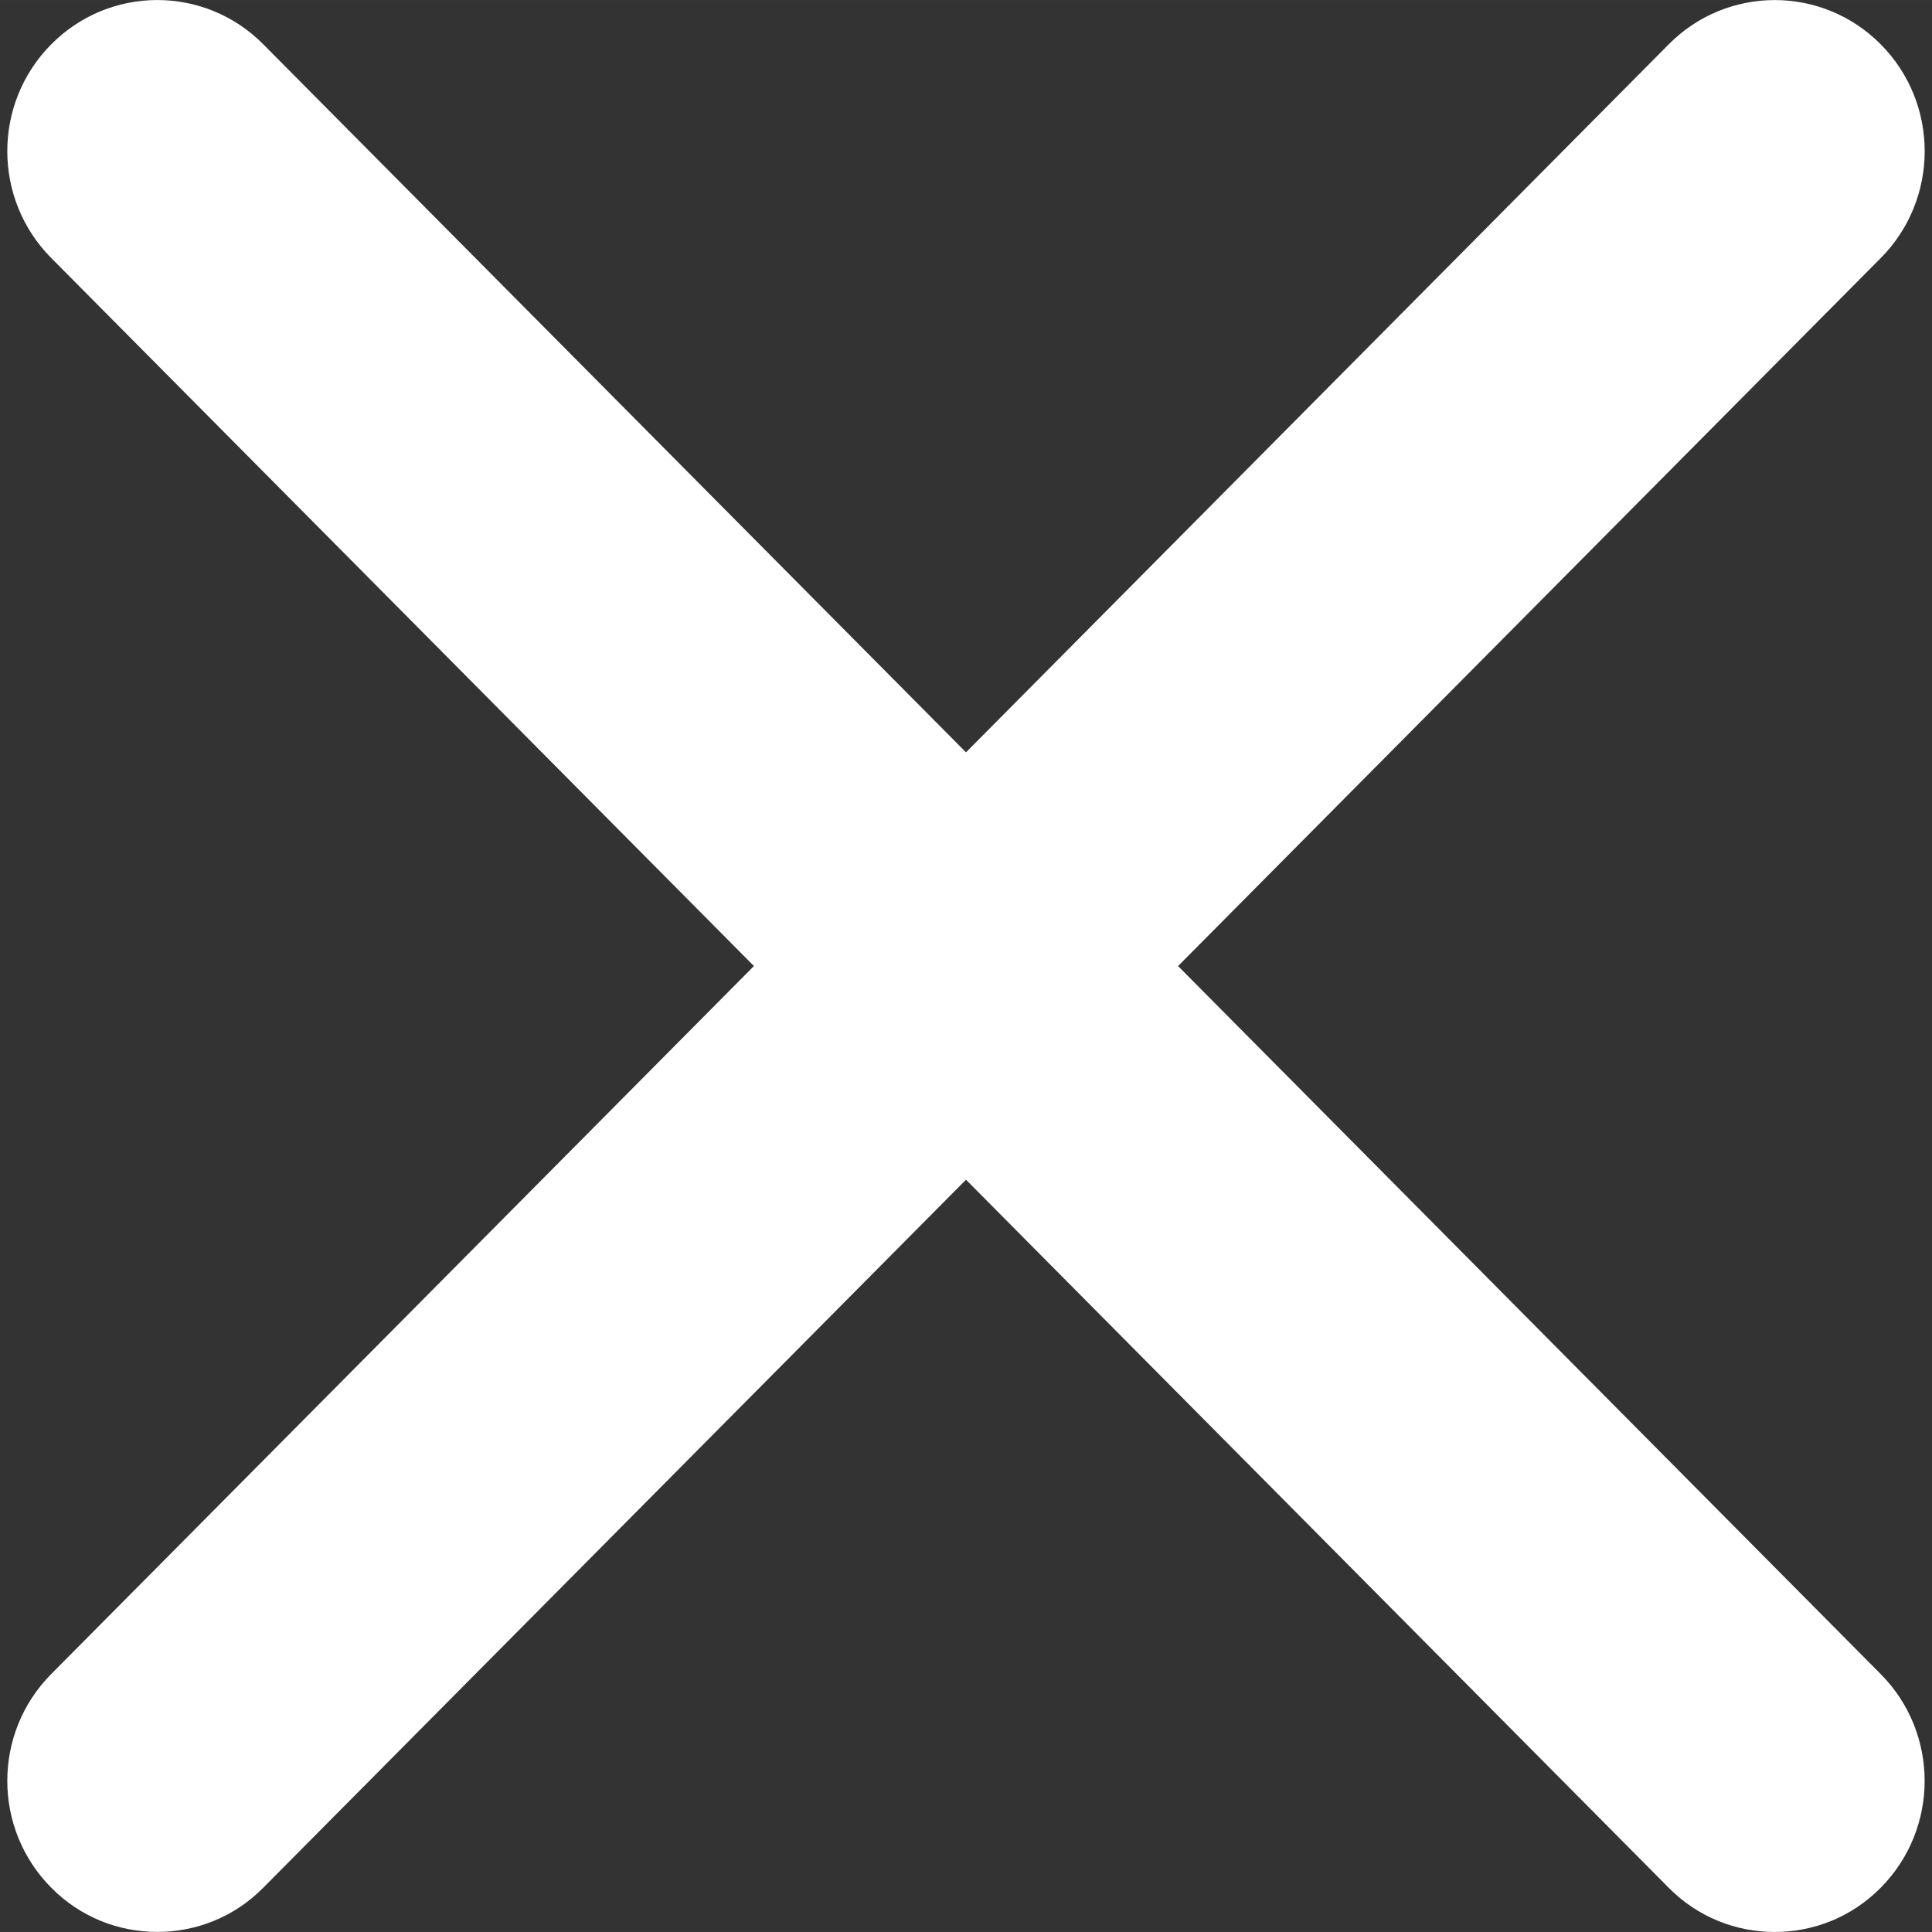 <?xml version="1.0" encoding="iso-8859-1"?>
<!-- Generator: Adobe Illustrator 16.0.0, SVG Export Plug-In . SVG Version: 6.00 Build 0)  -->
<!DOCTYPE svg PUBLIC "-//W3C//DTD SVG 1.1//EN" "http://www.w3.org/Graphics/SVG/1.1/DTD/svg11.dtd">
<svg xmlns="http://www.w3.org/2000/svg" xmlns:xlink="http://www.w3.org/1999/xlink" version="1.1" id="Capa_1" x="0px" y="0px" width="20px" height="20px" viewBox="0 0 72.616 72.615" style="enable-background:new 0 0 72.616 72.615;" xml:space="preserve">
<rect x="0" y="0" width="72.616" height="72.615" fill="#333333" stroke="none"/>
<g>
	<g id="Remove_1_">
		<g>
			<path d="M44.279,36.31l26.41-26.611c2.203-2.219,2.203-5.814,0-8.033c-2.201-2.219-5.77-2.219-7.969,0L36.308,28.277L9.896,1.665     c-2.199-2.219-5.77-2.219-7.969,0c-2.204,2.219-2.204,5.814,0,8.033l26.41,26.611L1.927,62.918c-2.204,2.22-2.204,5.814,0,8.033     c1.098,1.113,2.542,1.662,3.986,1.662c1.44,0,2.885-0.549,3.982-1.662L36.308,44.34L62.72,70.953     c1.098,1.112,2.541,1.662,3.986,1.662c1.438,0,2.884-0.55,3.981-1.662c2.203-2.22,2.203-5.814,0-8.033L44.279,36.31z" fill="white"/>
		</g>
	</g>
</g>
<g>
</g>
<g>
</g>
<g>
</g>
<g>
</g>
<g>
</g>
<g>
</g>
<g>
</g>
<g>
</g>
<g>
</g>
<g>
</g>
<g>
</g>
<g>
</g>
<g>
</g>
<g>
</g>
<g>
</g>
</svg>
